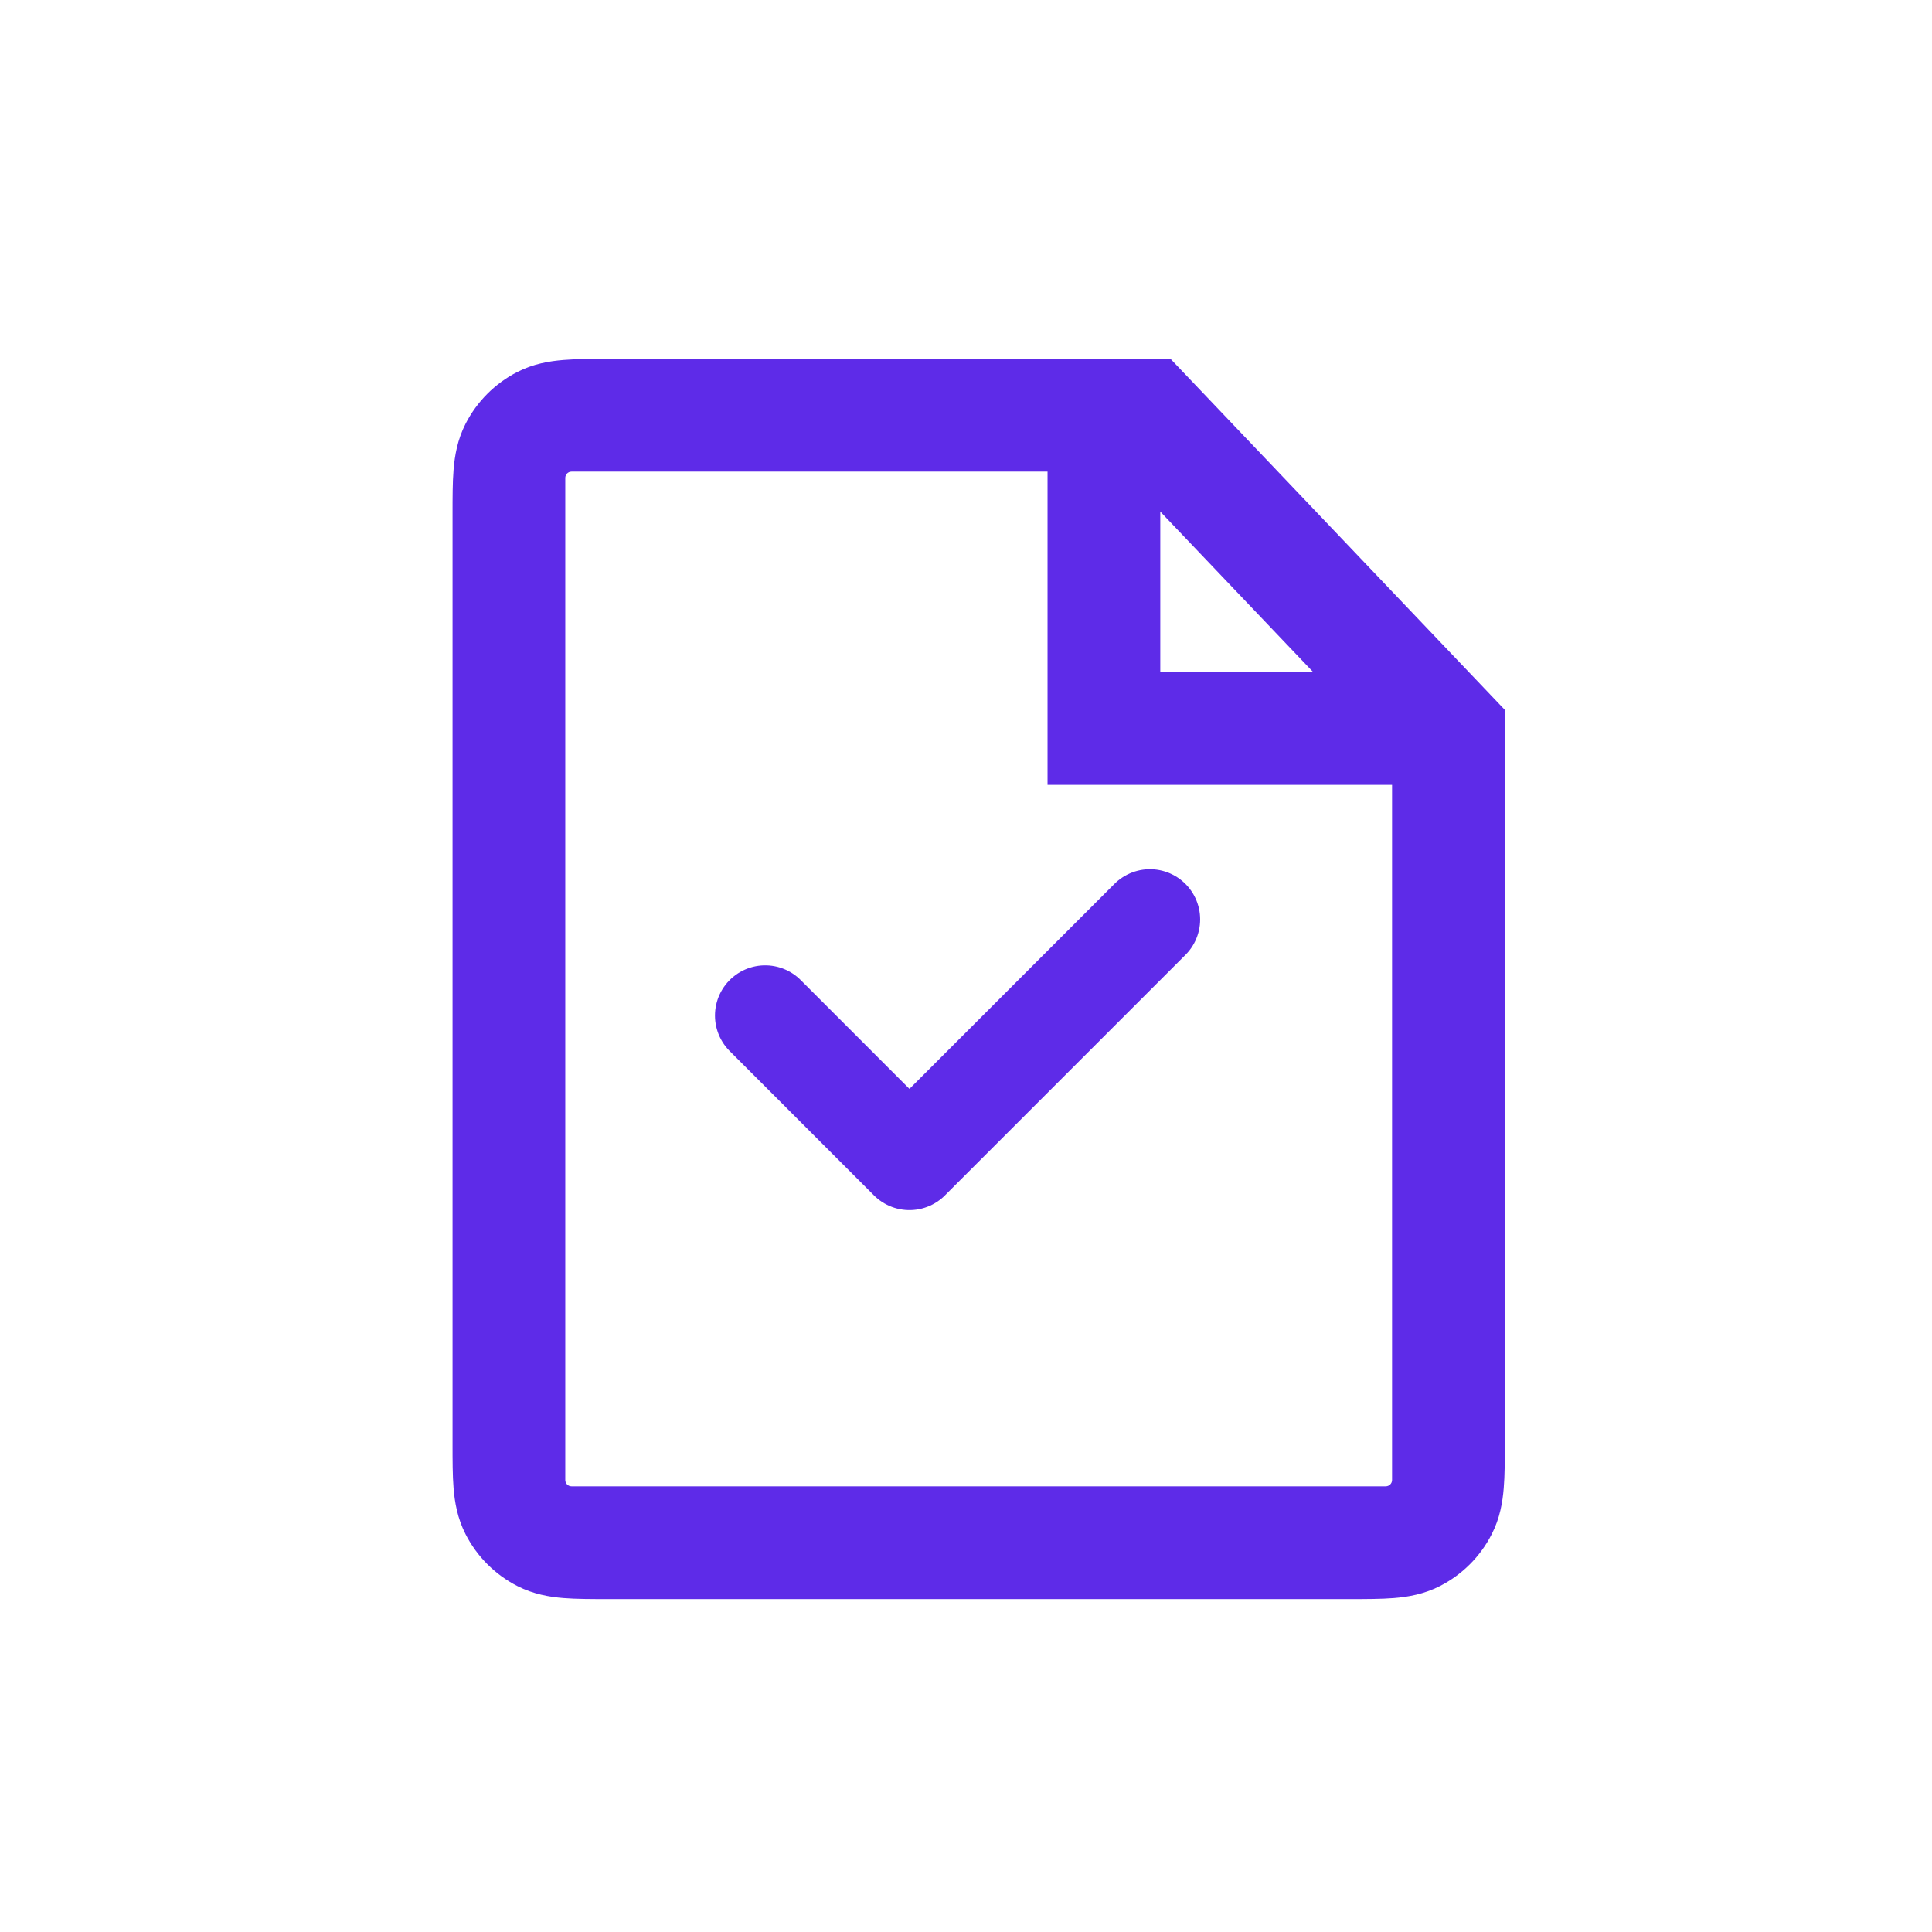 <svg width="34" height="34" viewBox="0 0 34 34" fill="none" xmlns="http://www.w3.org/2000/svg">
<g clip-path="url(#clip0_658_82696)">
<path fill-rule="evenodd" clip-rule="evenodd" d="M9.915 6.335C10.14 6.316 10.406 6.316 10.687 6.316H20.6L26.482 12.492V25.418C26.482 25.698 26.482 25.965 26.463 26.19C26.443 26.435 26.397 26.716 26.253 26.997C26.053 27.392 25.732 27.712 25.338 27.913C25.057 28.056 24.776 28.103 24.531 28.123C24.306 28.141 24.039 28.141 23.759 28.141H10.687C10.406 28.141 10.14 28.141 9.915 28.123C9.67 28.103 9.388 28.056 9.107 27.913C8.713 27.712 8.393 27.392 8.192 26.997C8.049 26.716 8.002 26.435 7.982 26.19C7.964 25.965 7.964 25.698 7.964 25.418V9.039C7.964 8.759 7.964 8.492 7.982 8.267C8.002 8.022 8.049 7.741 8.192 7.46C8.393 7.066 8.713 6.745 9.107 6.545C9.388 6.401 9.67 6.355 9.915 6.335ZM9.948 8.41C9.948 8.35 9.997 8.3 10.058 8.3H18.435V13.812H24.498V26.047C24.498 26.107 24.448 26.157 24.387 26.157H10.058C9.997 26.157 9.948 26.107 9.948 26.047V8.41ZM20.419 11.828V9.003L23.11 11.828H20.419Z" fill="#5E2BE8"/>
<path d="M20.237 16.18L16.005 20.412L13.466 17.872" stroke="#5E2BE8" stroke-width="1.767" stroke-linecap="round" stroke-linejoin="round"/>
</g>
<defs>
<clipPath id="clip0_658_82696">
<rect width="34" height="34" fill="white"/>
</clipPath>
</defs>
</svg>
